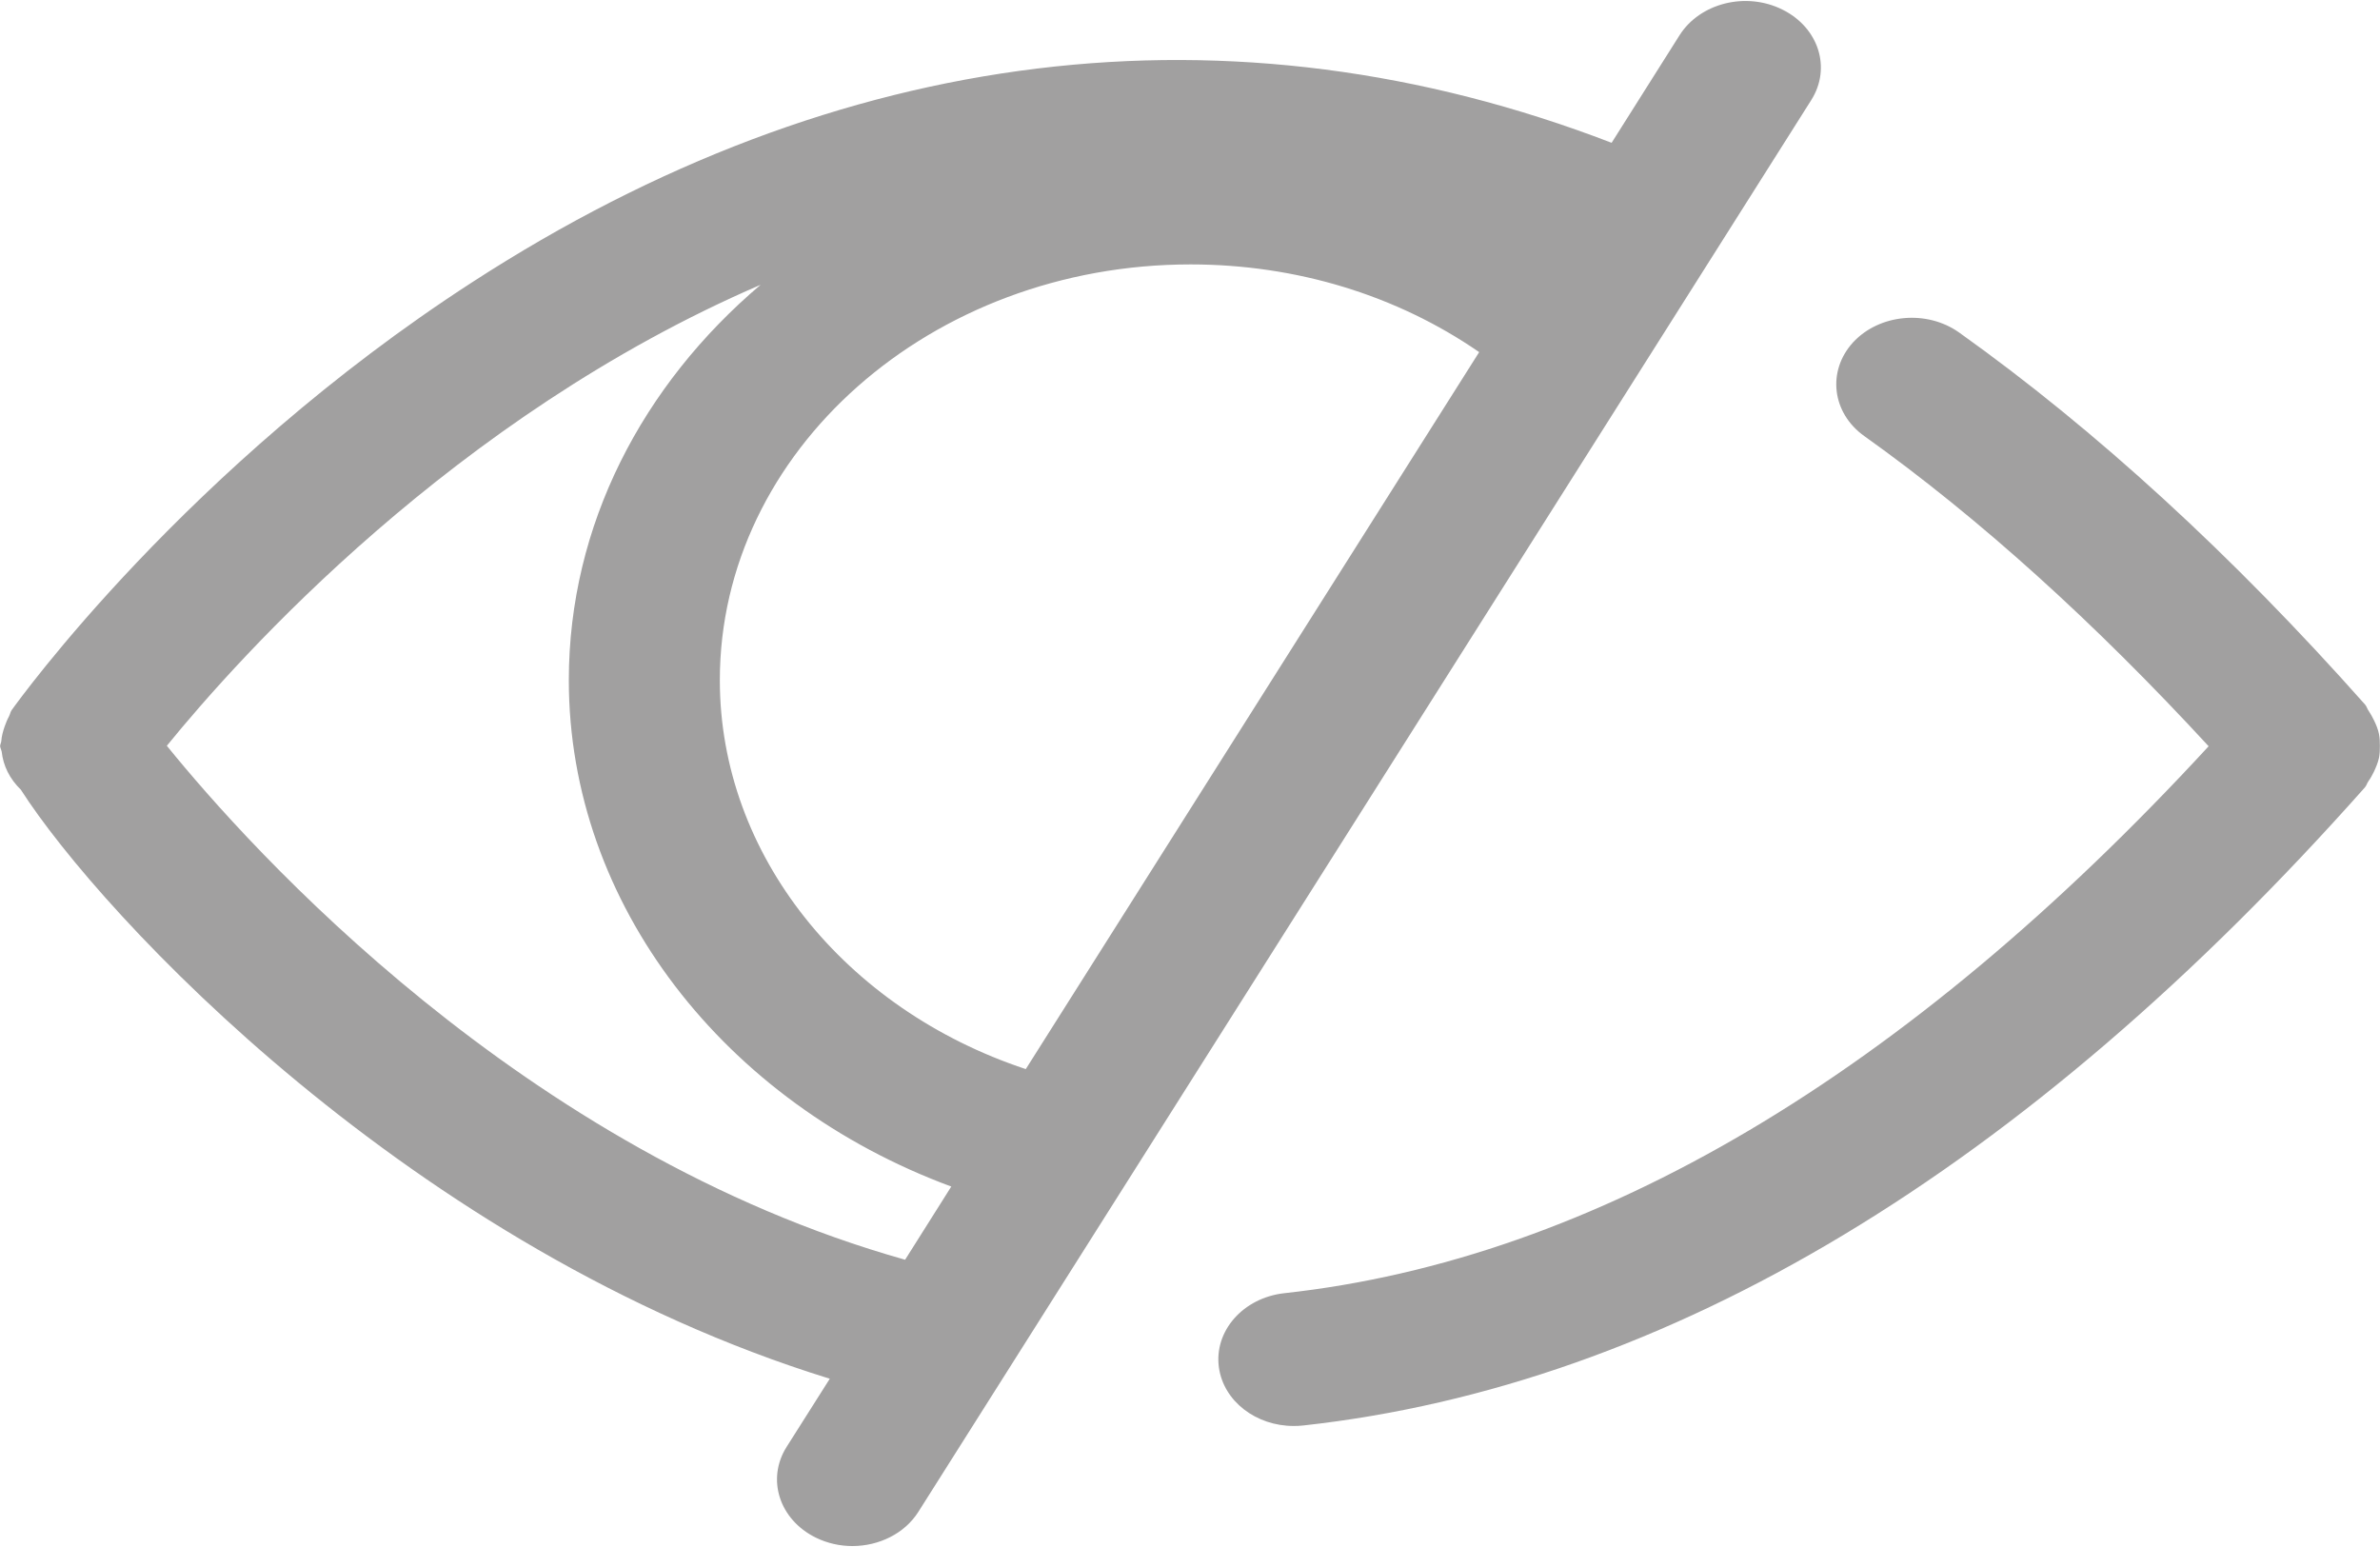 <?xml version="1.0" encoding="utf-8"?>
<!-- Generator: Adobe Illustrator 17.0.0, SVG Export Plug-In . SVG Version: 6.00 Build 0)  -->
<!DOCTYPE svg PUBLIC "-//W3C//DTD SVG 1.1//EN" "http://www.w3.org/Graphics/SVG/1.1/DTD/svg11.dtd">
<svg version="1.1" id="Layer_1" xmlns="http://www.w3.org/2000/svg" xmlns:xlink="http://www.w3.org/1999/xlink" x="0px" y="0px"
	 width="20px" height="13px" viewBox="0 0 20 13" enable-background="new 0 0 20 13" xml:space="preserve">
<g>
	<g>
		<path fill="#A1A0A0" d="M19.991,6.167c-0.008-0.04-0.024-0.079-0.043-0.117c-0.013-0.026-0.026-0.051-0.043-0.076
			c-0.013-0.017-0.016-0.037-0.031-0.054c-1.114-1.255-2.262-2.307-3.411-3.126c-0.272-0.193-0.671-0.156-0.892,0.084
			c-0.219,0.241-0.177,0.593,0.096,0.787c0.968,0.69,1.939,1.571,2.893,2.606c-2.545,2.761-5.156,4.31-7.766,4.596
			c-0.347,0.038-0.594,0.318-0.551,0.625c0.04,0.284,0.313,0.491,0.628,0.491c0.026,0,0.053-0.001,0.079-0.004
			c3.062-0.336,6.064-2.141,8.923-5.362c0.014-0.016,0.018-0.037,0.031-0.054c0.018-0.025,0.03-0.049,0.044-0.076
			c0.018-0.039,0.034-0.076,0.043-0.117c0.007-0.034,0.008-0.067,0.008-0.101C19.999,6.233,19.998,6.201,19.991,6.167z M14.977,0.08
			c-0.306-0.152-0.692-0.054-0.863,0.216L13.543,1.2c-3.19-1.227-6.49-0.828-9.577,1.173C1.566,3.927,0.158,5.884,0.099,5.966
			C0.086,5.984,0.085,6.003,0.075,6.021C0.06,6.048,0.05,6.075,0.039,6.105C0.025,6.146,0.014,6.185,0.011,6.227
			c-0.001,0.015-0.01,0.028-0.01,0.044c0,0.009,0.01,0.03,0.013,0.044c0.013,0.12,0.067,0.23,0.161,0.321
			c0.674,1.052,3.284,3.864,6.798,4.95l-0.363,0.573c-0.171,0.271-0.061,0.611,0.245,0.762c0.098,0.048,0.203,0.071,0.308,0.071
			c0.222,0,0.438-0.104,0.554-0.287l7.503-11.863C15.392,0.571,15.283,0.231,14.977,0.08z M7.606,10.586
			C4.39,9.681,2.101,7.13,1.402,6.267c0.611-0.751,2.413-2.764,4.99-3.874C5.401,3.233,4.78,4.41,4.78,5.716
			c0,1.88,1.306,3.55,3.214,4.255L7.606,10.586z M8.62,8.984C7.101,8.481,6.049,7.185,6.049,5.716c0-1.927,1.774-3.494,3.956-3.494
			c0.89,0,1.734,0.26,2.425,0.737L8.62,8.984z"/>
	</g>
</g>
</svg>
